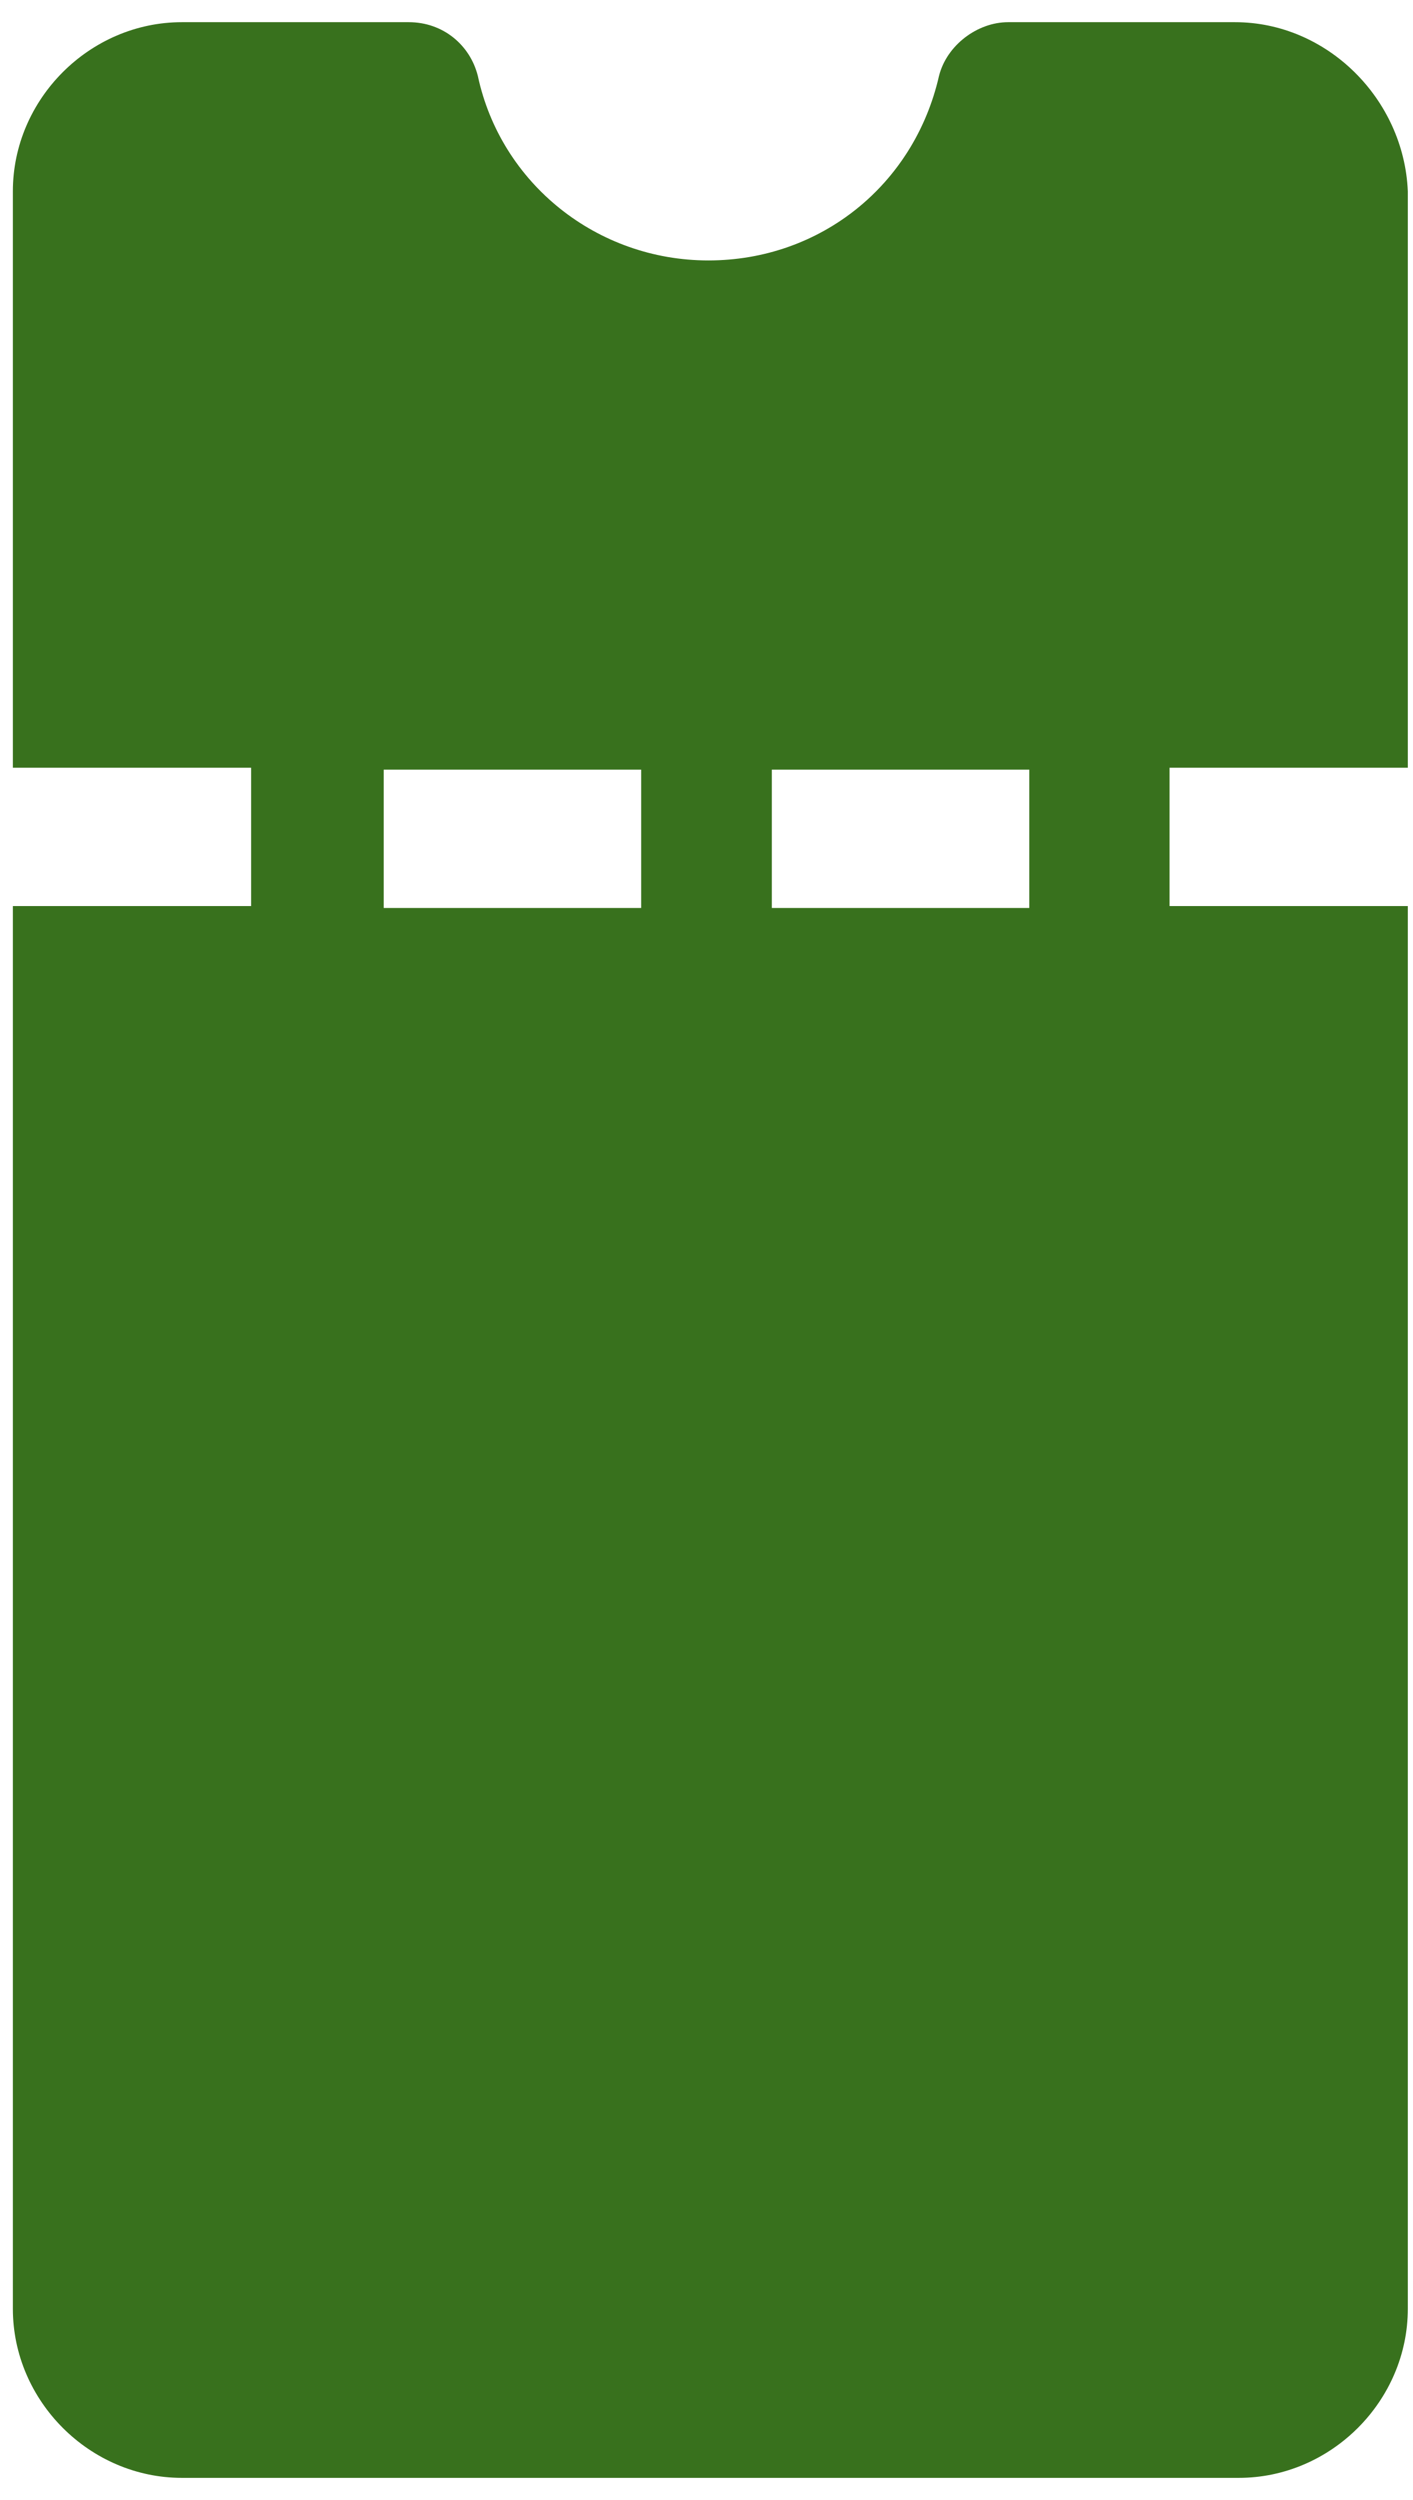 <?xml version="1.0" encoding="UTF-8"?>
<svg width="52px" height="92px" viewBox="0 0 52 92" version="1.1" xmlns="http://www.w3.org/2000/svg" xmlns:xlink="http://www.w3.org/1999/xlink">
    <!-- Generator: Sketch 3.8.1 (29687) - http://www.bohemiancoding.com/sketch -->
    <title>Shape</title>
    <desc>Created with Sketch.</desc>
    <defs></defs>
    <g id="Page-1" stroke="none" stroke-width="1" fill="none" fill-rule="evenodd">
        <g id="noun_1204480_cc" transform="translate(26, 46) rotate(-45) translate(-26, -46) translate(-22, -2)" fill="#38711D">
            <path d="M93.7,29.8 L87.8,23.9 C87,23.1 85.6,22.9 84.6,23.5 C81.1,25.7 76.7,25.2 73.8,22.3 C70.9,19.4 70.4,14.9 72.6,11.5 C73.2,10.5 73.1,9.2 72.2,8.3 L66.3,2.4 C63.9,9.37916411e-13 59.9,9.37916411e-13 57.5,2.4 L42.5,17.4 L48.7,23.6 L45.1,27.2 L38.9,21 L2.4,57.5 C-8.52651283e-14,59.9 -8.52651283e-14,63.9 2.4,66.3 L29.9,93.8 C31.1,95 32.7,95.6 34.3,95.6 C35.9,95.6 37.5,95 38.7,93.8 L75.2,57.3 L69,51.1 L72.6,47.5 L78.8,53.7 L93.8,38.7 C96.1,36.2 96.1,32.2 93.7,29.8 L93.7,29.8 Z M48.5,30.7 L52.1,27.1 L58.8,33.8 L55.2,37.4 L48.5,30.7 L48.5,30.7 Z M65.3,47.5 L58.6,40.8 L62.2,37.2 L68.9,43.9 L65.3,47.5 L65.3,47.5 Z" id="Shape"></path>
        </g>
    </g>
</svg>